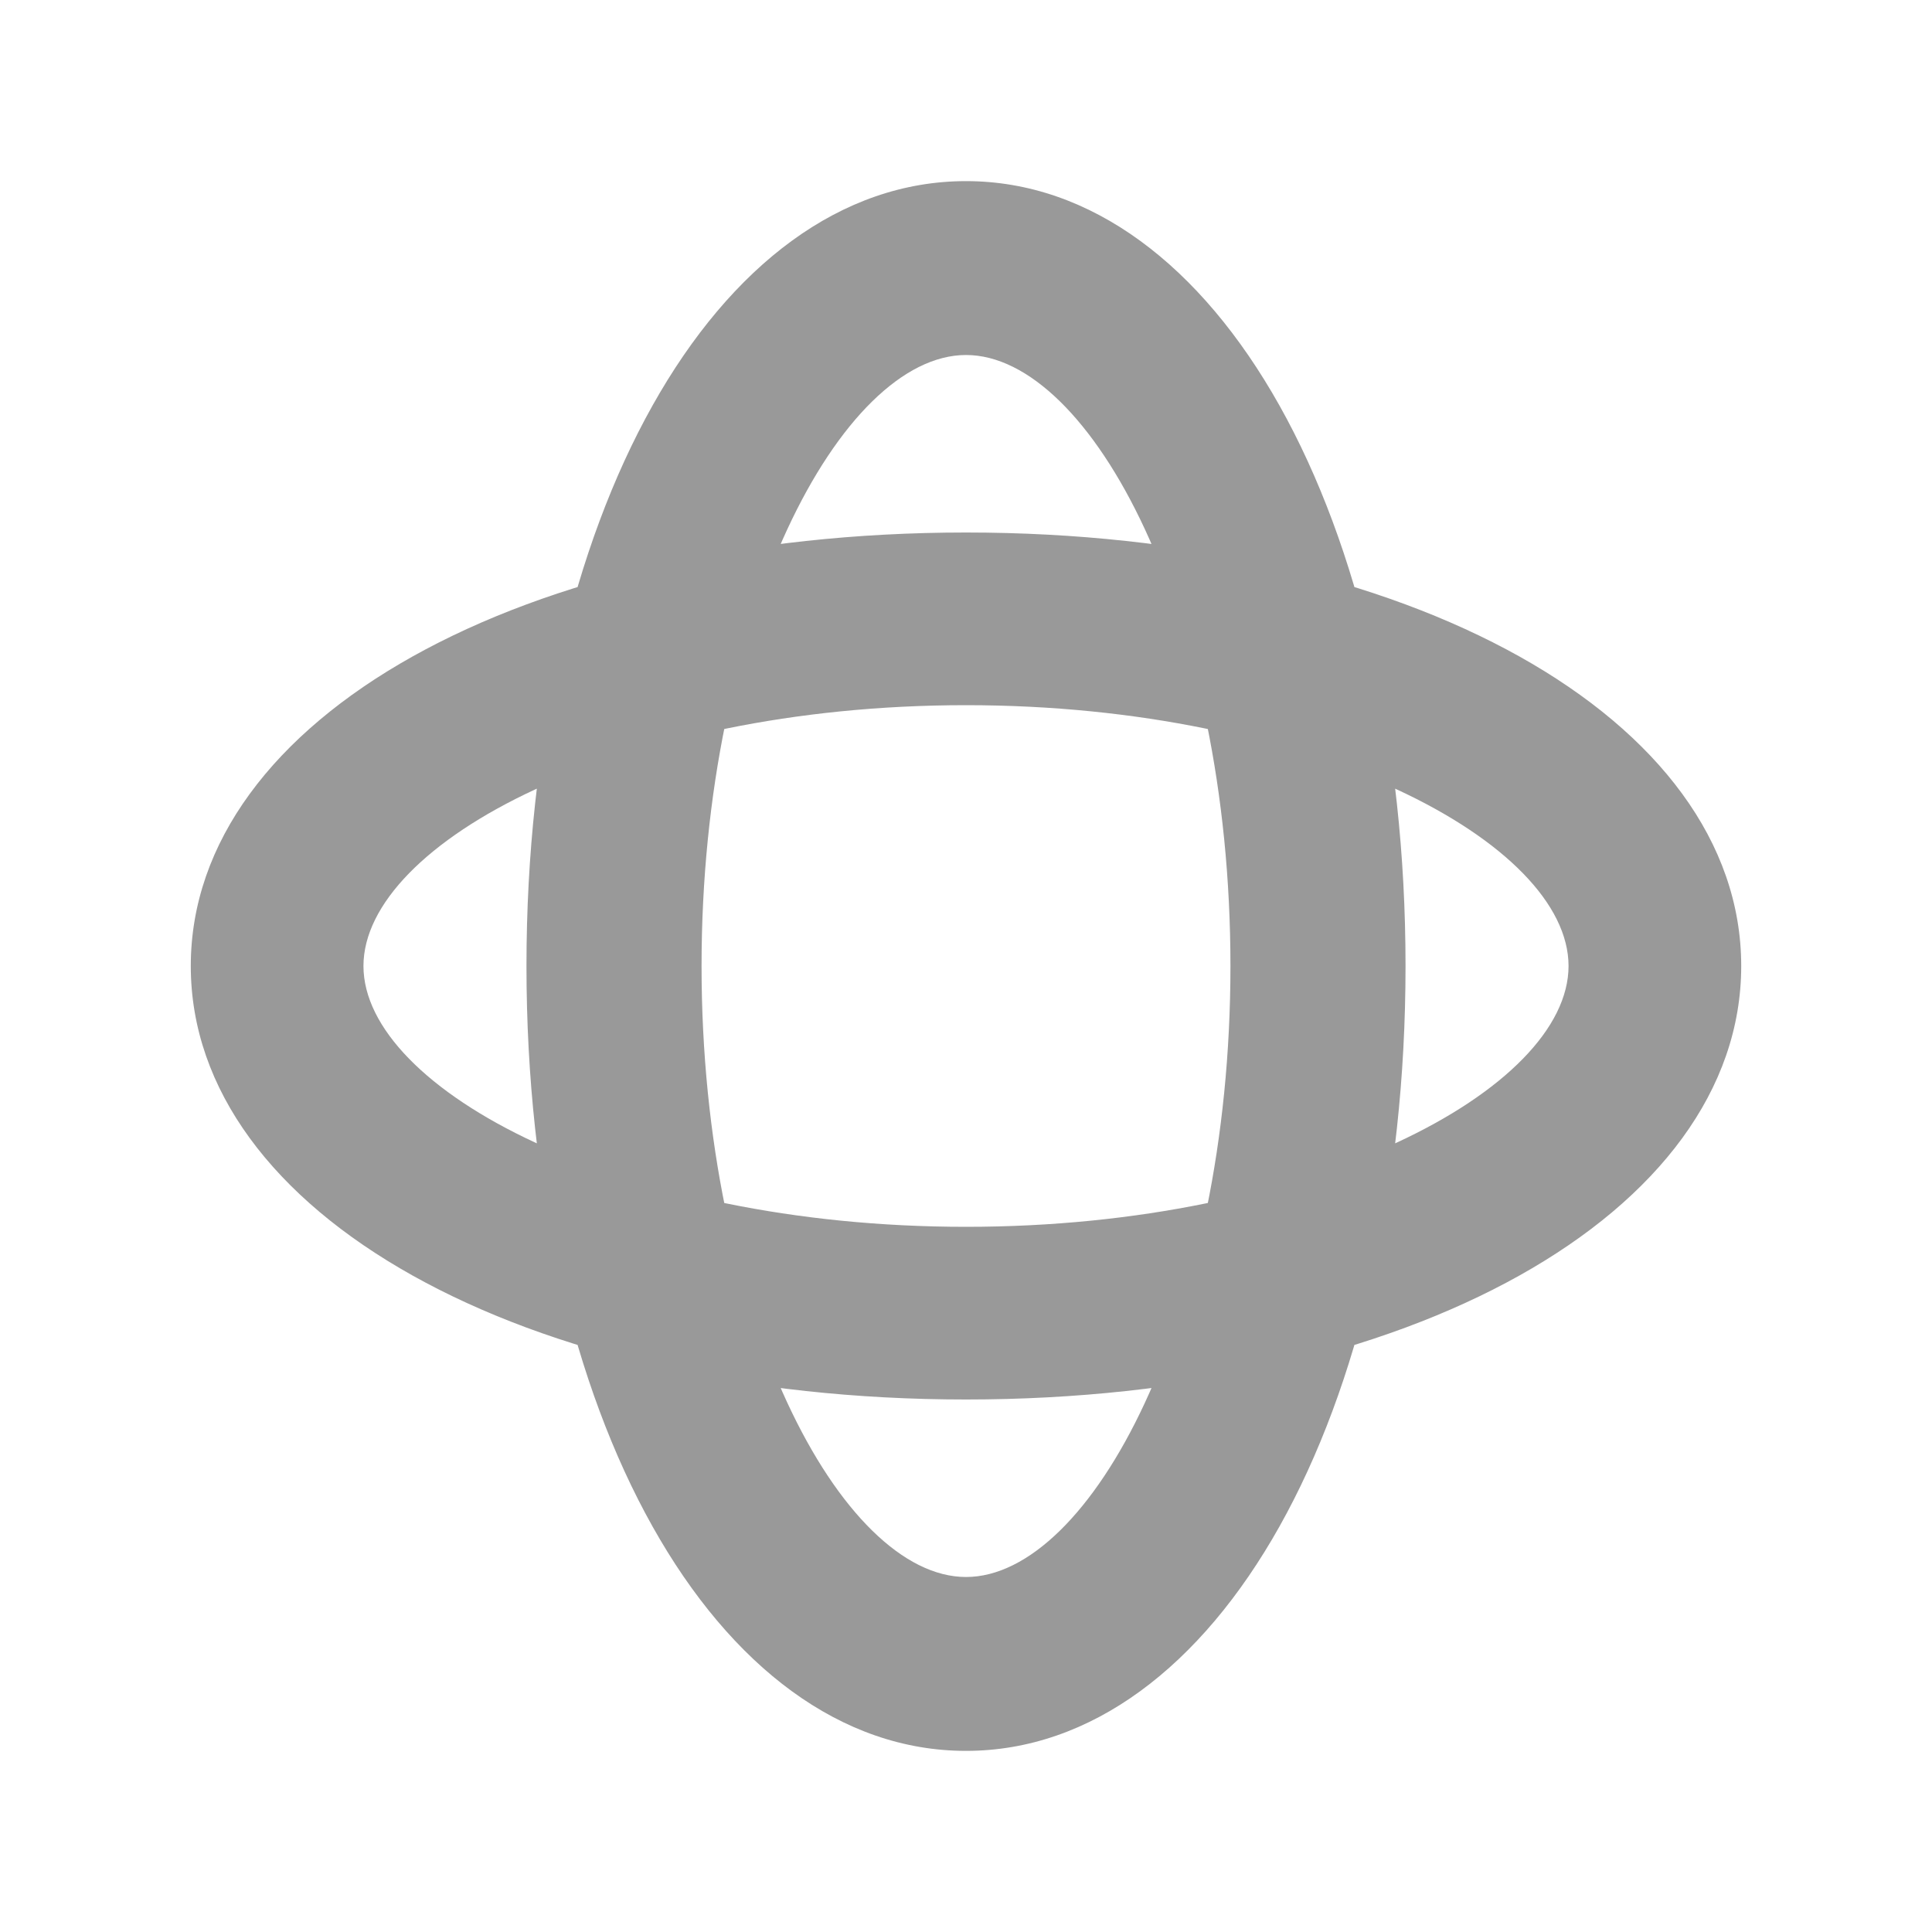 <svg xmlns="http://www.w3.org/2000/svg" viewBox="0 0 16 16" width="16" height="16">
<cis-name>orbit</cis-name>
<path fill="#999999" d="M8,11.59c-3.66,0-6.42-1.54-6.42-3.59c0-2.05,2.76-3.59,6.42-3.59S14.42,5.95,14.42,8
	C14.42,10.05,11.66,11.59,8,11.59z M8,5.84C5.14,5.84,3.01,6.98,3.01,8S5.14,10.16,8,10.16S12.99,9.02,12.99,8S10.86,5.84,8,5.84z
	 M8,14.5c-2.07,0-3.64-2.79-3.64-6.5S5.93,1.5,8,1.5s3.64,2.79,3.64,6.5S10.07,14.5,8,14.5z M8,2.94C6.97,2.94,5.81,5.11,5.81,8
	S6.97,13.06,8,13.06s2.19-2.16,2.19-5.06S9.03,2.94,8,2.94z"/>
</svg>
